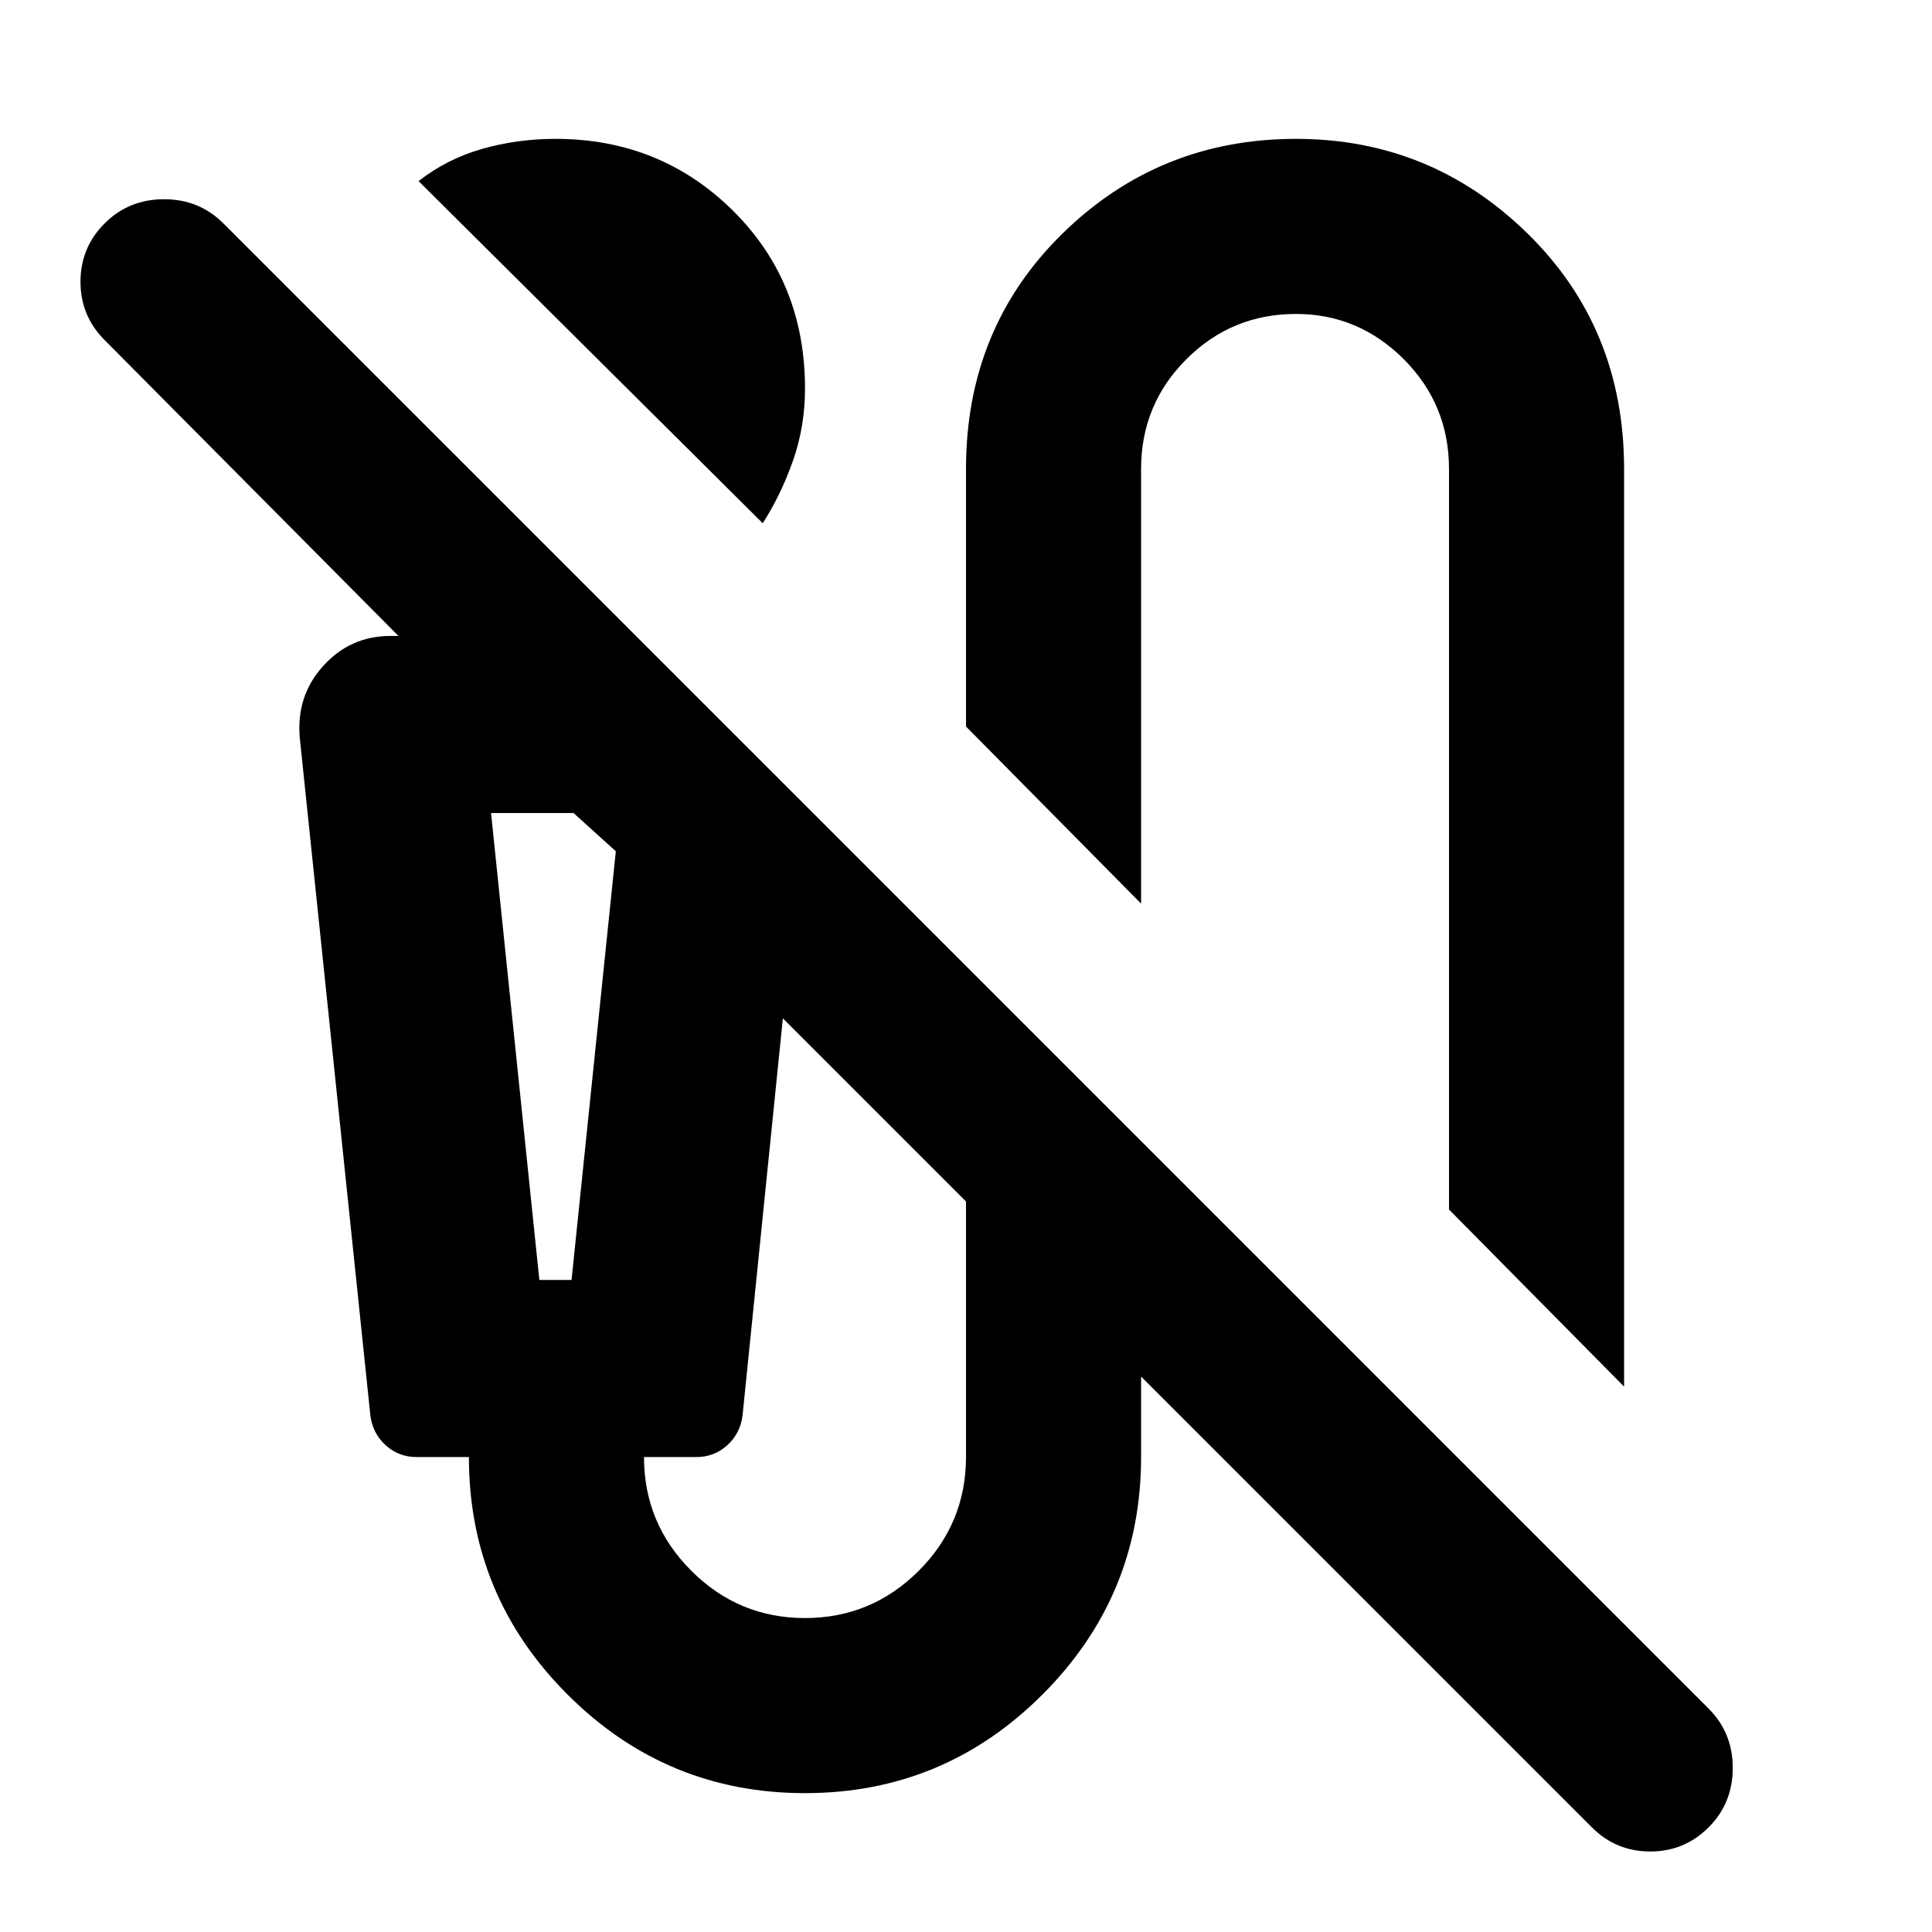 <svg xmlns="http://www.w3.org/2000/svg" height="24" width="24"><path d="M9.475 6.5 5.2 2.25Q5.55 1.975 5.988 1.85Q6.425 1.725 6.9 1.725Q8.2 1.725 9.1 2.612Q10 3.5 10 4.825Q10 5.3 9.85 5.725Q9.7 6.15 9.475 6.5ZM20.175 17.225 18 15.025V5.825Q18 5.025 17.438 4.462Q16.875 3.9 16.1 3.9Q15.3 3.9 14.738 4.462Q14.175 5.025 14.175 5.825V11.225L12 9.025V5.825Q12 4.075 13.2 2.9Q14.4 1.725 16.1 1.725Q17.775 1.725 18.975 2.9Q20.175 4.075 20.175 5.825ZM19.775 22.7 14.175 17.1V18.1Q14.175 19.825 12.95 21.05Q11.725 22.275 10 22.275Q8.275 22.275 7.05 21.05Q5.825 19.825 5.825 18.1H5.175Q4.95 18.1 4.787 17.95Q4.625 17.8 4.6 17.575L3.725 9.175Q3.675 8.65 4.013 8.275Q4.35 7.9 4.85 7.9H4.95L1.3 4.225Q1 3.925 1 3.5Q1 3.075 1.3 2.775Q1.6 2.475 2.038 2.475Q2.475 2.475 2.775 2.775L21.225 21.225Q21.525 21.525 21.525 21.962Q21.525 22.4 21.225 22.7Q20.925 23 20.5 23Q20.075 23 19.775 22.7ZM6.7 15.9H7.1L7.65 10.575L7.125 10.1H6.1ZM10 20.1Q10.825 20.1 11.413 19.513Q12 18.925 12 18.1V14.925L9.725 12.65L9.225 17.575Q9.2 17.8 9.038 17.95Q8.875 18.1 8.65 18.1H8Q8 18.925 8.588 19.513Q9.175 20.1 10 20.1ZM6.1 10.1H7.125H7.65H7.1H6.7Z"/></svg>